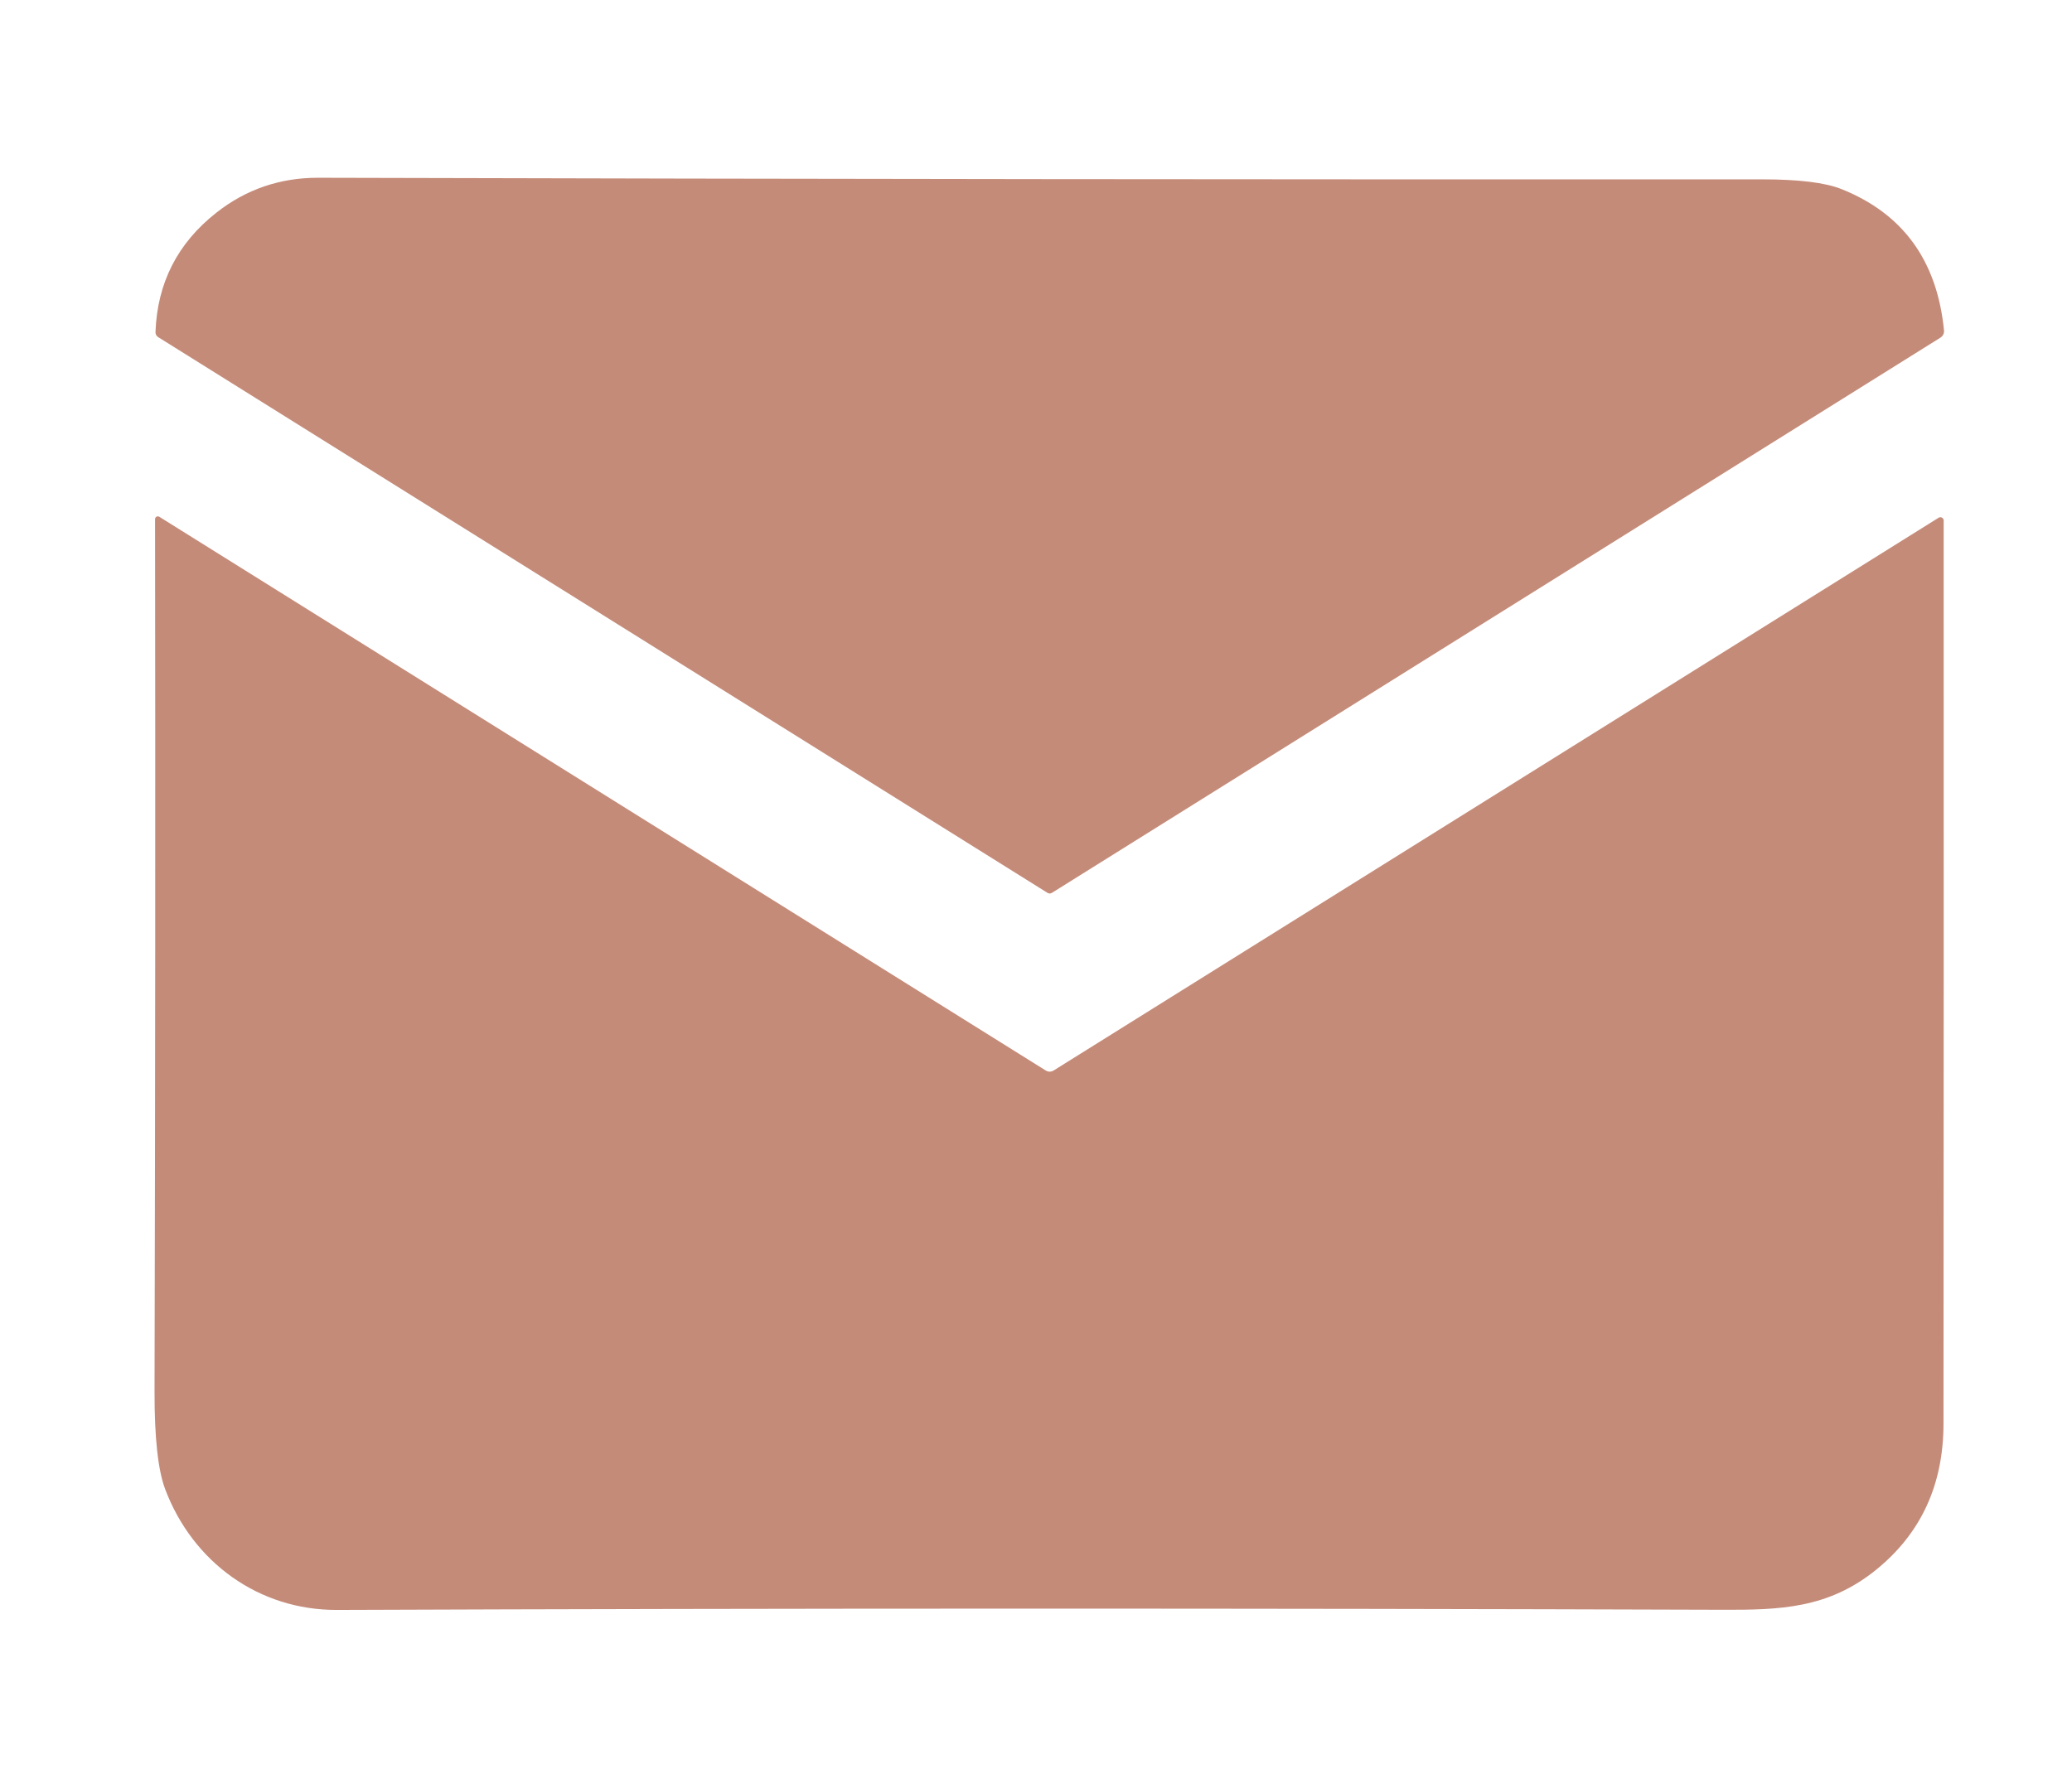 <svg width="48" height="41" viewBox="0 0 48 41" fill="none" xmlns="http://www.w3.org/2000/svg">
<path d="M44.952 7.824L24.371 20.688C24.336 20.71 24.3 20.71 24.264 20.688L3.664 7.812C3.644 7.8 3.628 7.782 3.617 7.762C3.606 7.741 3.601 7.717 3.602 7.694C3.643 6.555 4.115 5.632 5.016 4.925C5.703 4.386 6.487 4.118 7.369 4.119C18.724 4.149 29.877 4.161 40.827 4.156C41.671 4.156 42.282 4.231 42.658 4.381C44.084 4.95 44.876 6.041 45.035 7.657C45.038 7.69 45.032 7.723 45.017 7.752C45.002 7.782 44.979 7.807 44.952 7.824Z" fill="#C58B79"/>
<path d="M24.413 24.803L44.91 11.997C44.922 11.99 44.935 11.986 44.949 11.985C44.962 11.985 44.976 11.988 44.988 11.995C45 12.001 45.01 12.011 45.017 12.023C45.023 12.034 45.027 12.048 45.027 12.061C45.03 18.943 45.028 25.918 45.023 32.988C45.023 34.403 44.503 35.531 43.464 36.374C42.353 37.275 41.235 37.308 39.885 37.302C28.907 37.266 18.213 37.267 7.804 37.306C5.996 37.312 4.466 36.201 3.827 34.51C3.66 34.069 3.578 33.311 3.58 32.238C3.597 25.346 3.601 18.61 3.592 12.028C3.592 12.017 3.595 12.006 3.601 11.996C3.607 11.987 3.615 11.979 3.625 11.973C3.635 11.967 3.646 11.965 3.657 11.965C3.668 11.965 3.679 11.968 3.689 11.974L24.221 24.803C24.286 24.843 24.35 24.843 24.413 24.803Z" fill="#C58B79"/>
</svg>
